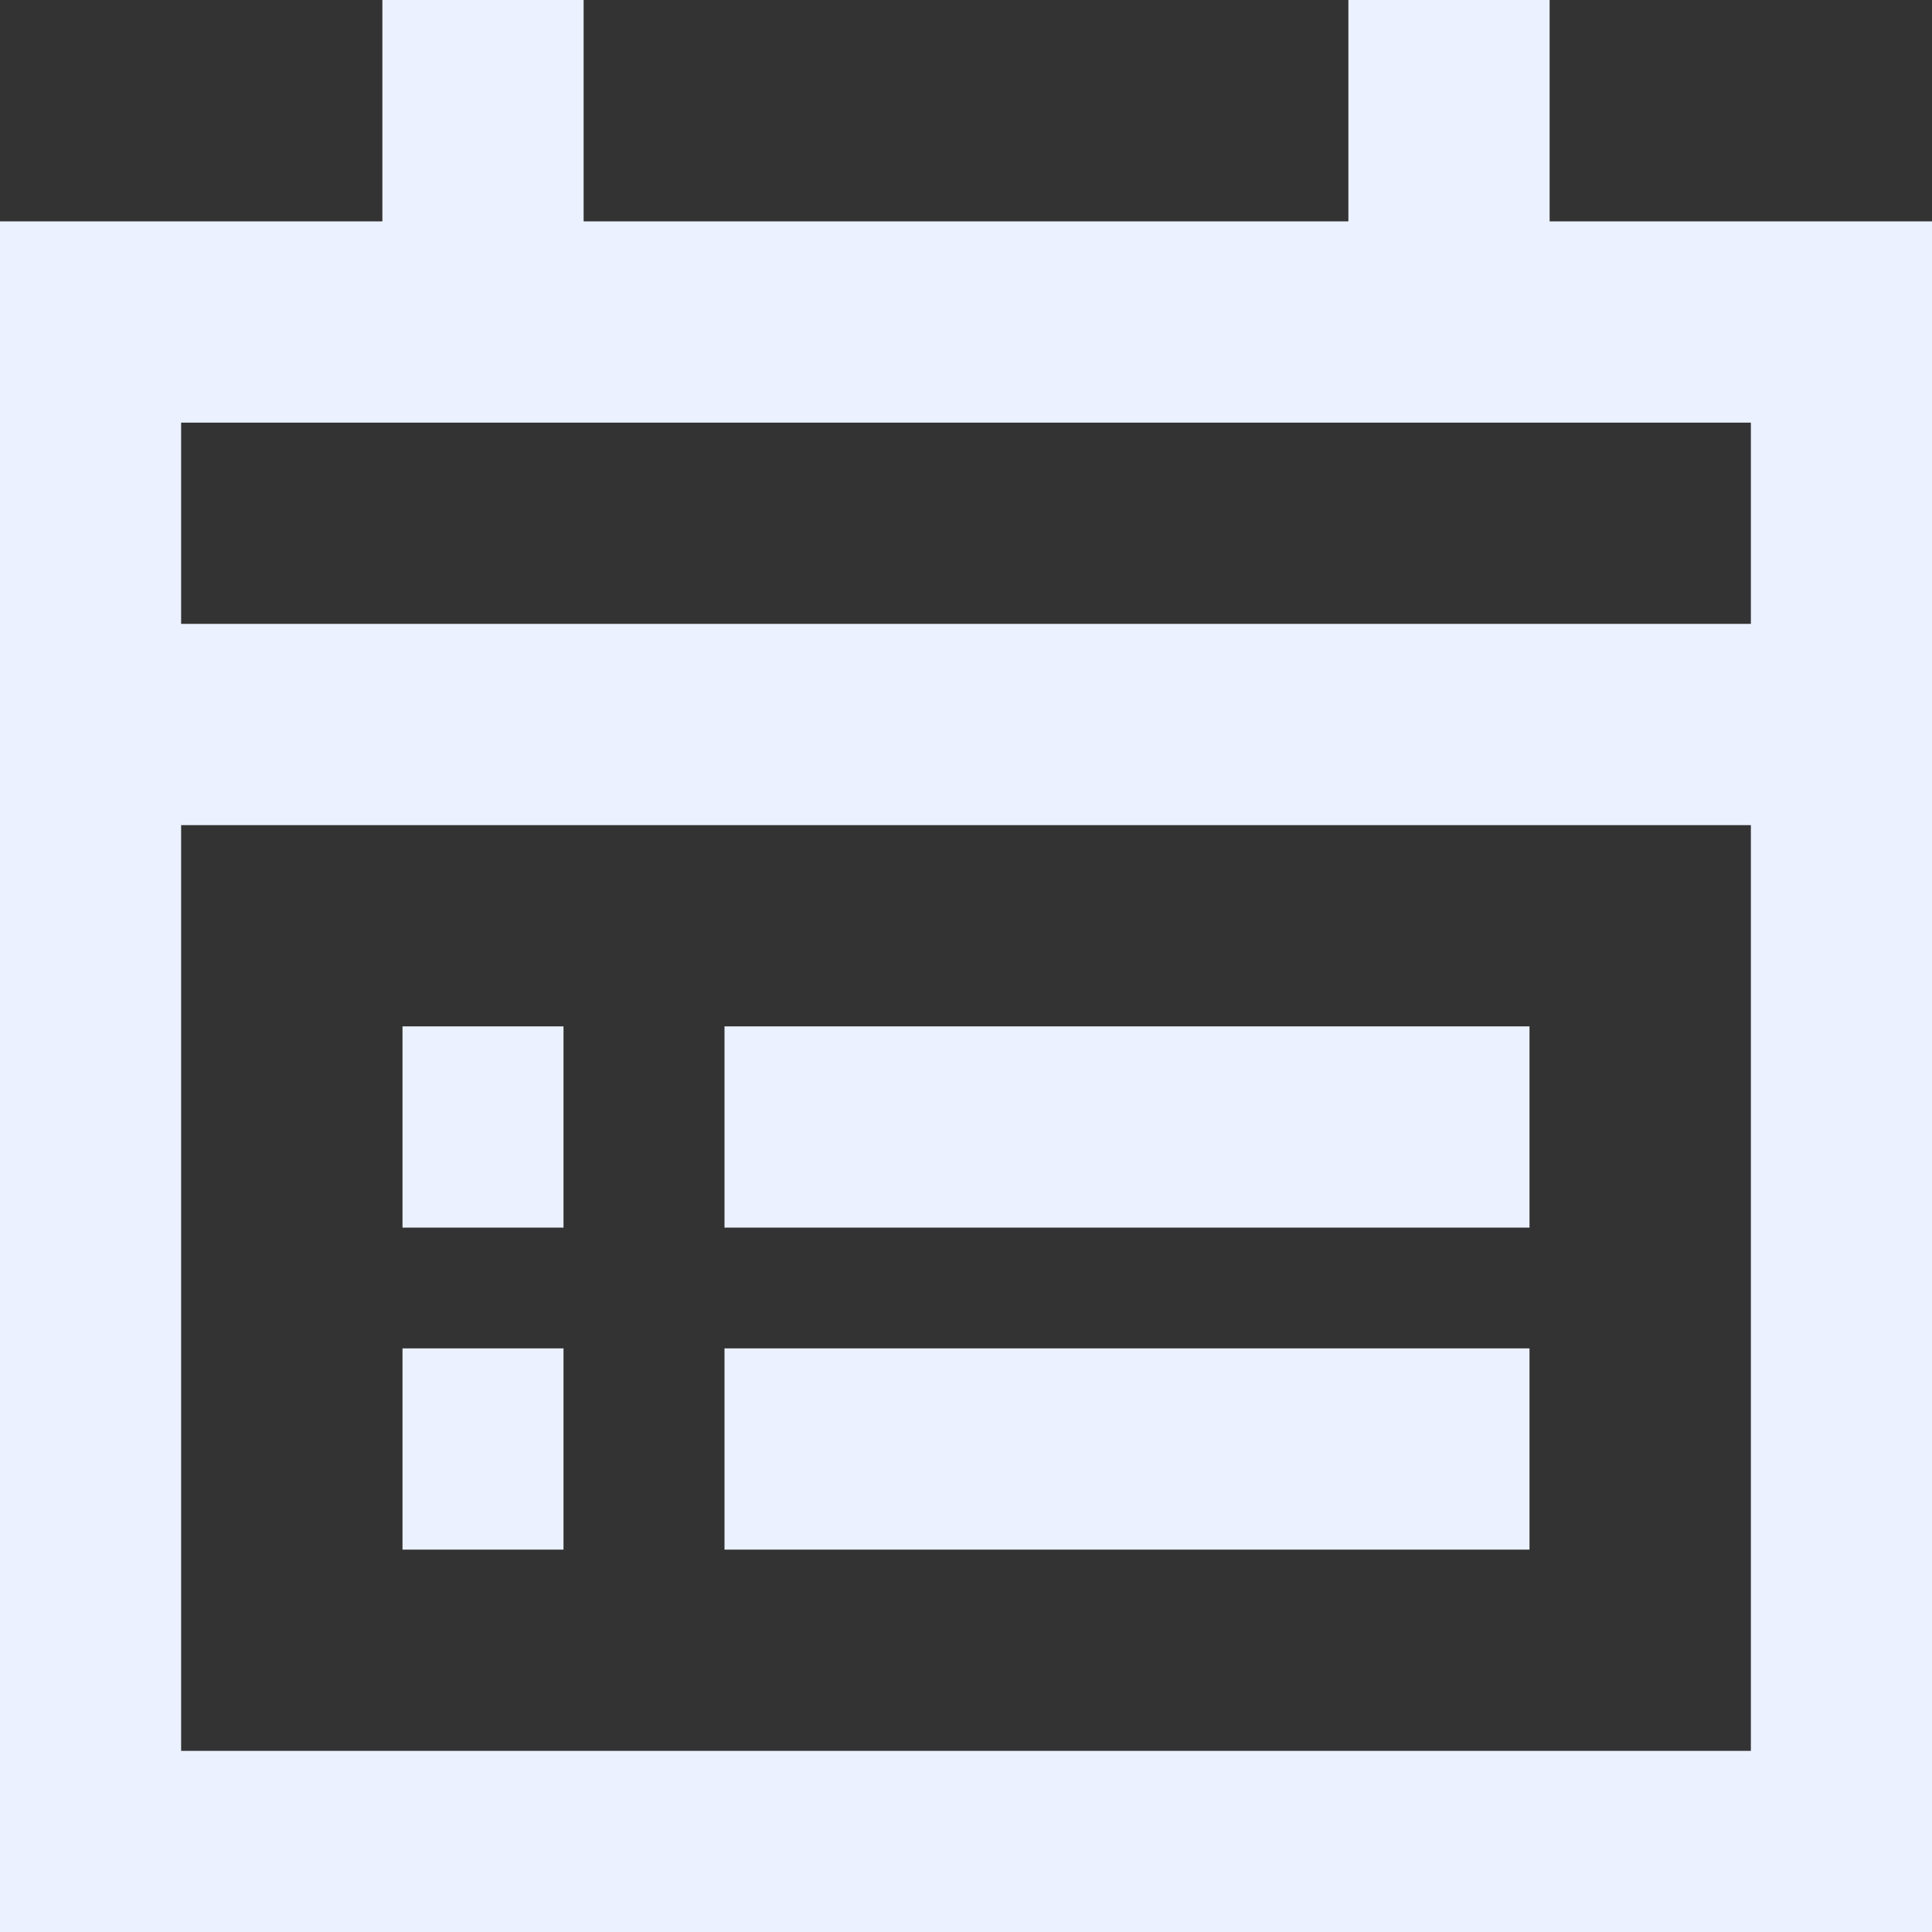 <svg width="48" height="48" viewBox="0 0 48 48" fill="none" xmlns="http://www.w3.org/2000/svg">
<rect x="0" y="0" width="48" height="48" fill="#333333" stroke="none"/>
<path d="M36 8V0M14 36H10M38 36H18M14 28H10M38 28H18M12 8V0M2 18H46M2 46H46V8H2V46Z" stroke="#EBF1FE" stroke-width="5"/>
</svg>
